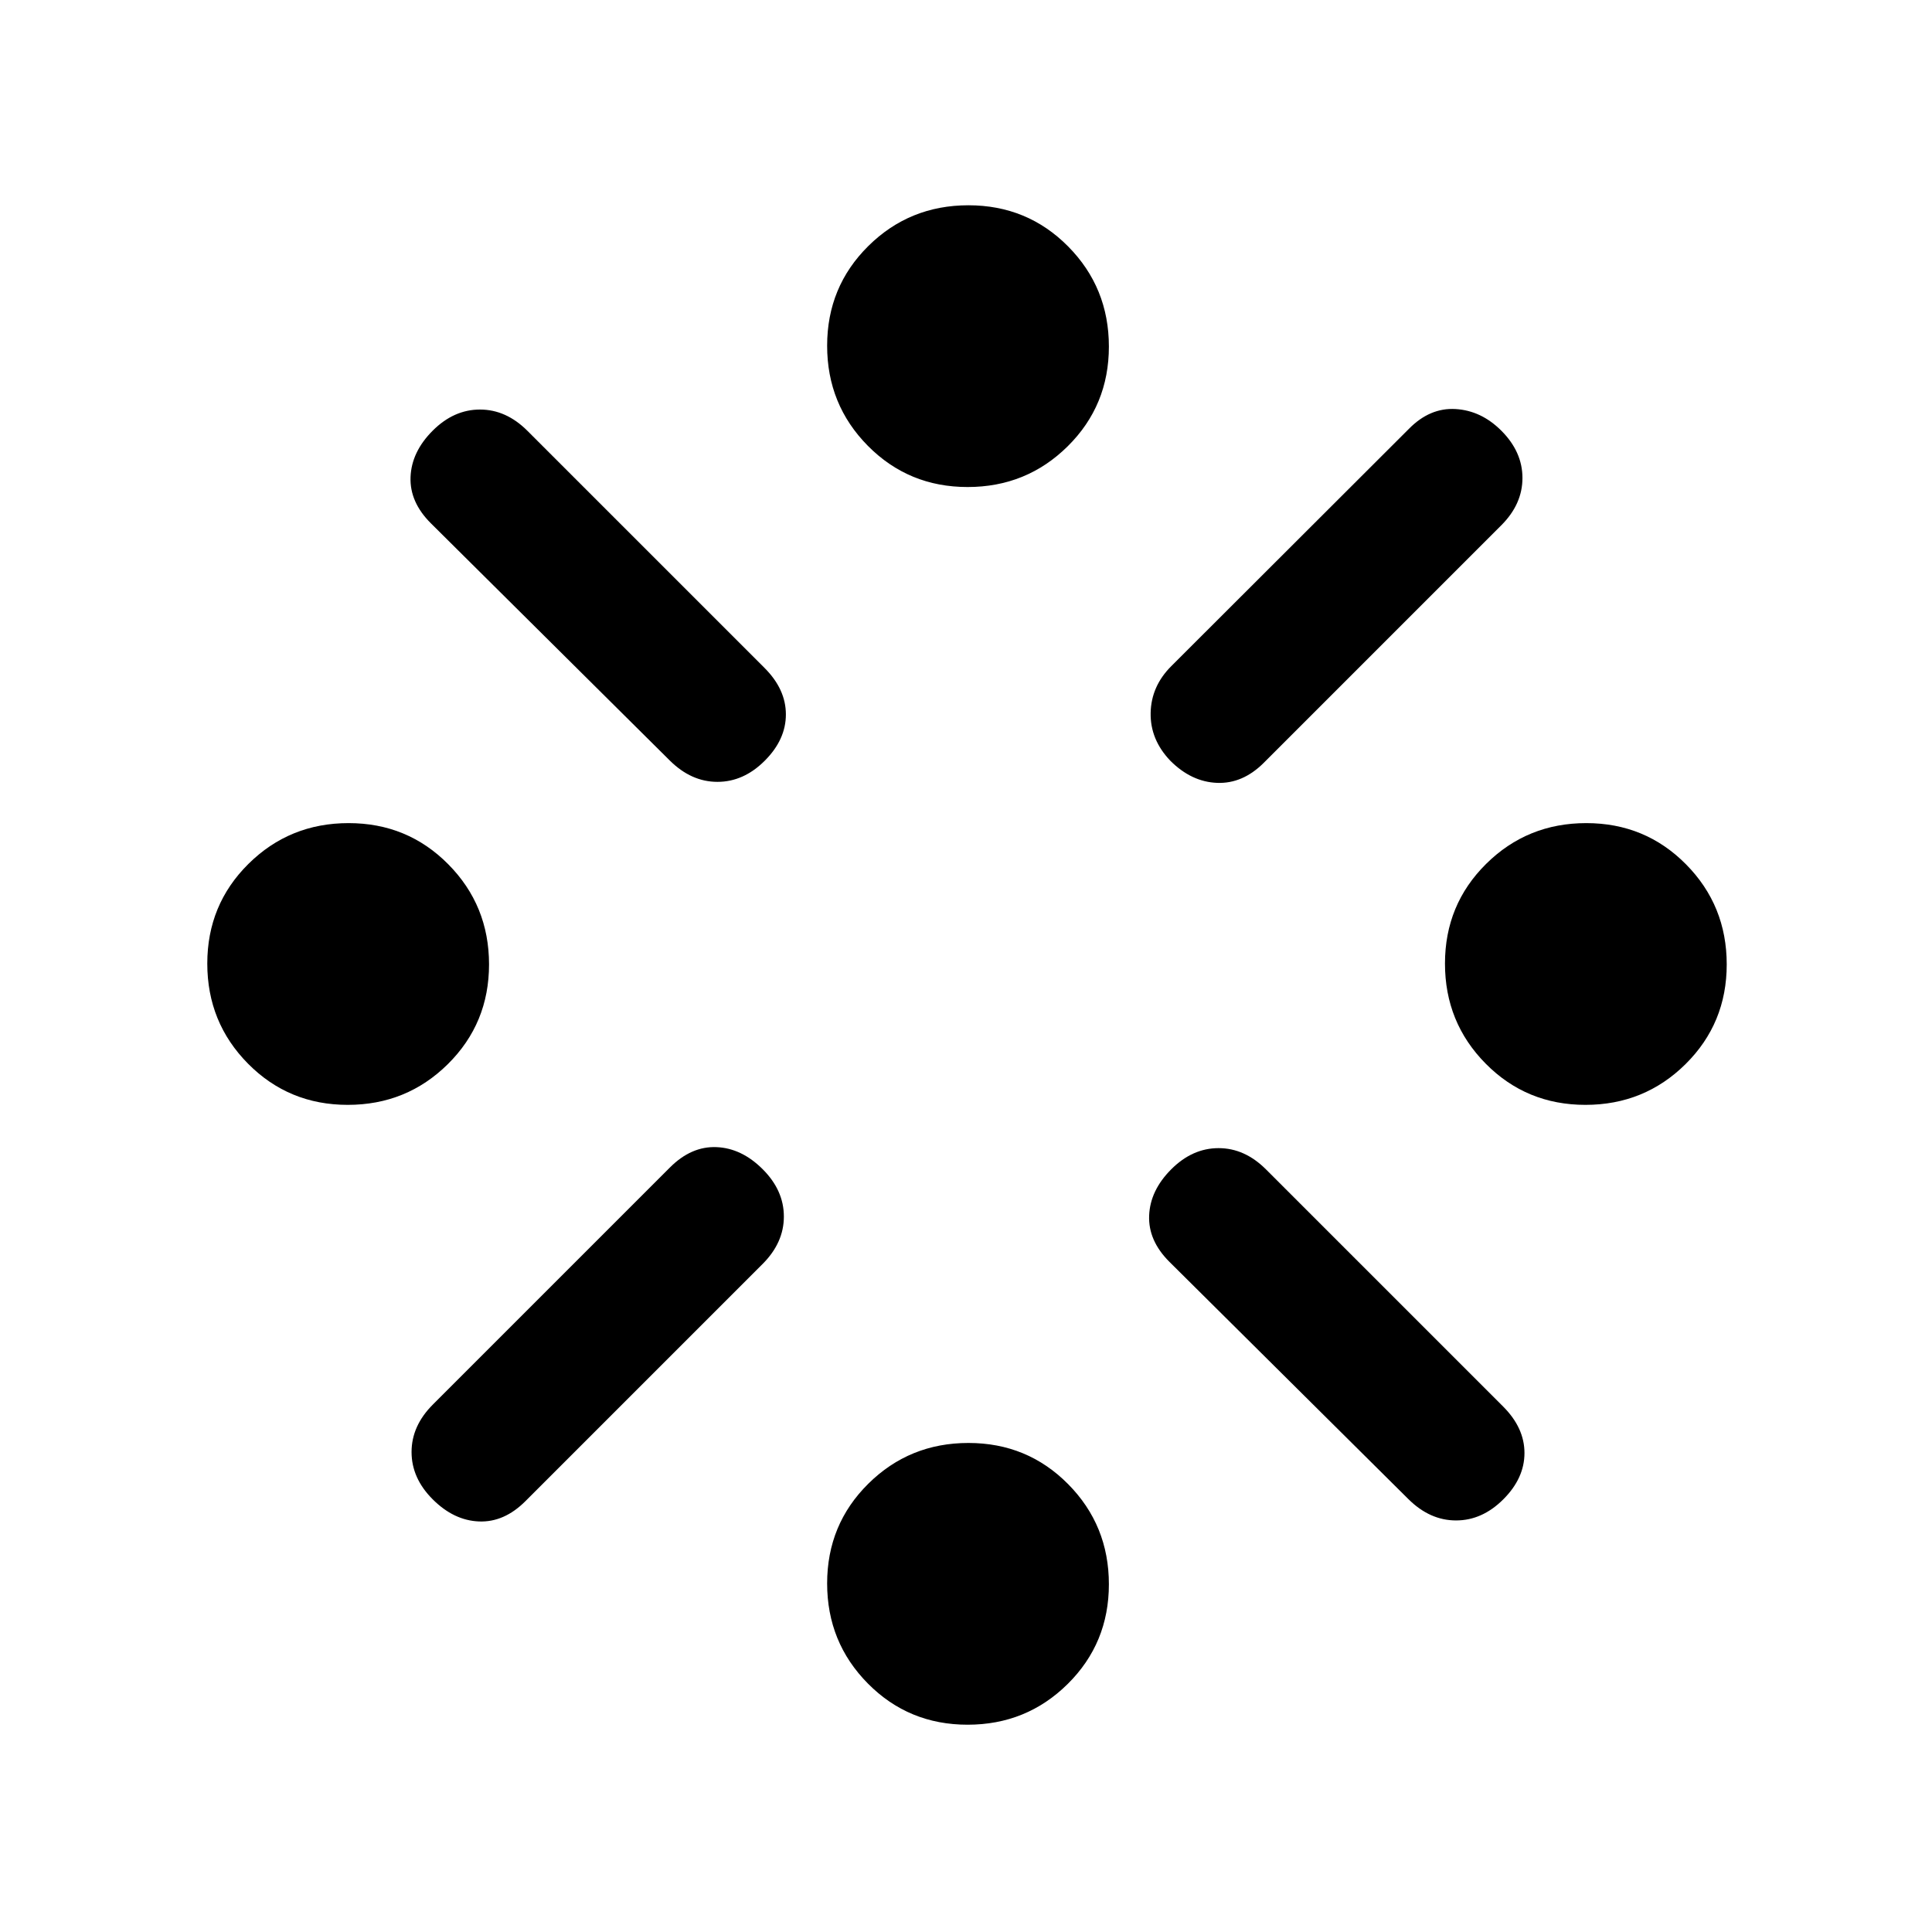 <svg xmlns="http://www.w3.org/2000/svg" height="20" viewBox="0 -960 960 960" width="20"><path d="M172.79-411q-29.29 0-49.54-20.46T103-481.21q0-29.29 20.46-49.54T173.21-551q29.29 0 49.54 20.46T243-480.79q0 29.29-20.46 49.54T172.79-411Zm42.29 148.92 117.84-117.84Q343.5-390.5 356-390q12.5.5 23 11t10.5 23.5q0 13-10.58 23.58L261.08-214.08Q250.5-203.5 238-204q-12.5-.5-23-11t-10.5-23.5q0-13 10.58-23.58Zm117.76-320L214.16-699.92Q203.5-710.5 204-723q.5-12.5 11-23t23.5-10.5q13 0 23.58 10.58l117.84 117.84Q390.5-617.5 390.5-605q0 12.5-10.5 23t-23.5 10.5q-13 0-23.66-10.58ZM480.79-103q-29.29 0-49.54-20.46T411-173.21q0-29.29 20.46-49.54T481.21-243q29.29 0 49.54 20.46T551-172.79q0 29.29-20.46 49.54T480.79-103Zm0-615q-29.29 0-49.54-20.46T411-788.21q0-29.29 20.46-49.54T481.21-858q29.29 0 49.54 20.46T551-787.79q0 29.29-20.46 49.54T480.79-718ZM582-629l118.08-117.91q10.42-10.59 23.17-9.84Q736-756 746-746q10.5 10.5 10.5 23.5T746-699L628-581q-10.5 10.5-23.25 10t-23.23-11q-10.02-10.5-9.77-23.75T582-629Zm117.84 413.92L581.16-332.92Q570.5-343.5 571-356q.5-12.5 11-23t23.5-10.5q13 0 23.58 10.58l117.84 117.84Q757.5-250.5 757.5-238q0 12.5-10.5 23t-23.5 10.5q-13 0-23.66-10.58ZM787.79-411q-29.29 0-49.54-20.46T718-481.21q0-29.29 20.46-49.54T788.21-551q29.29 0 49.54 20.46T858-480.79q0 29.29-20.46 49.54T787.79-411Z"/></svg>
